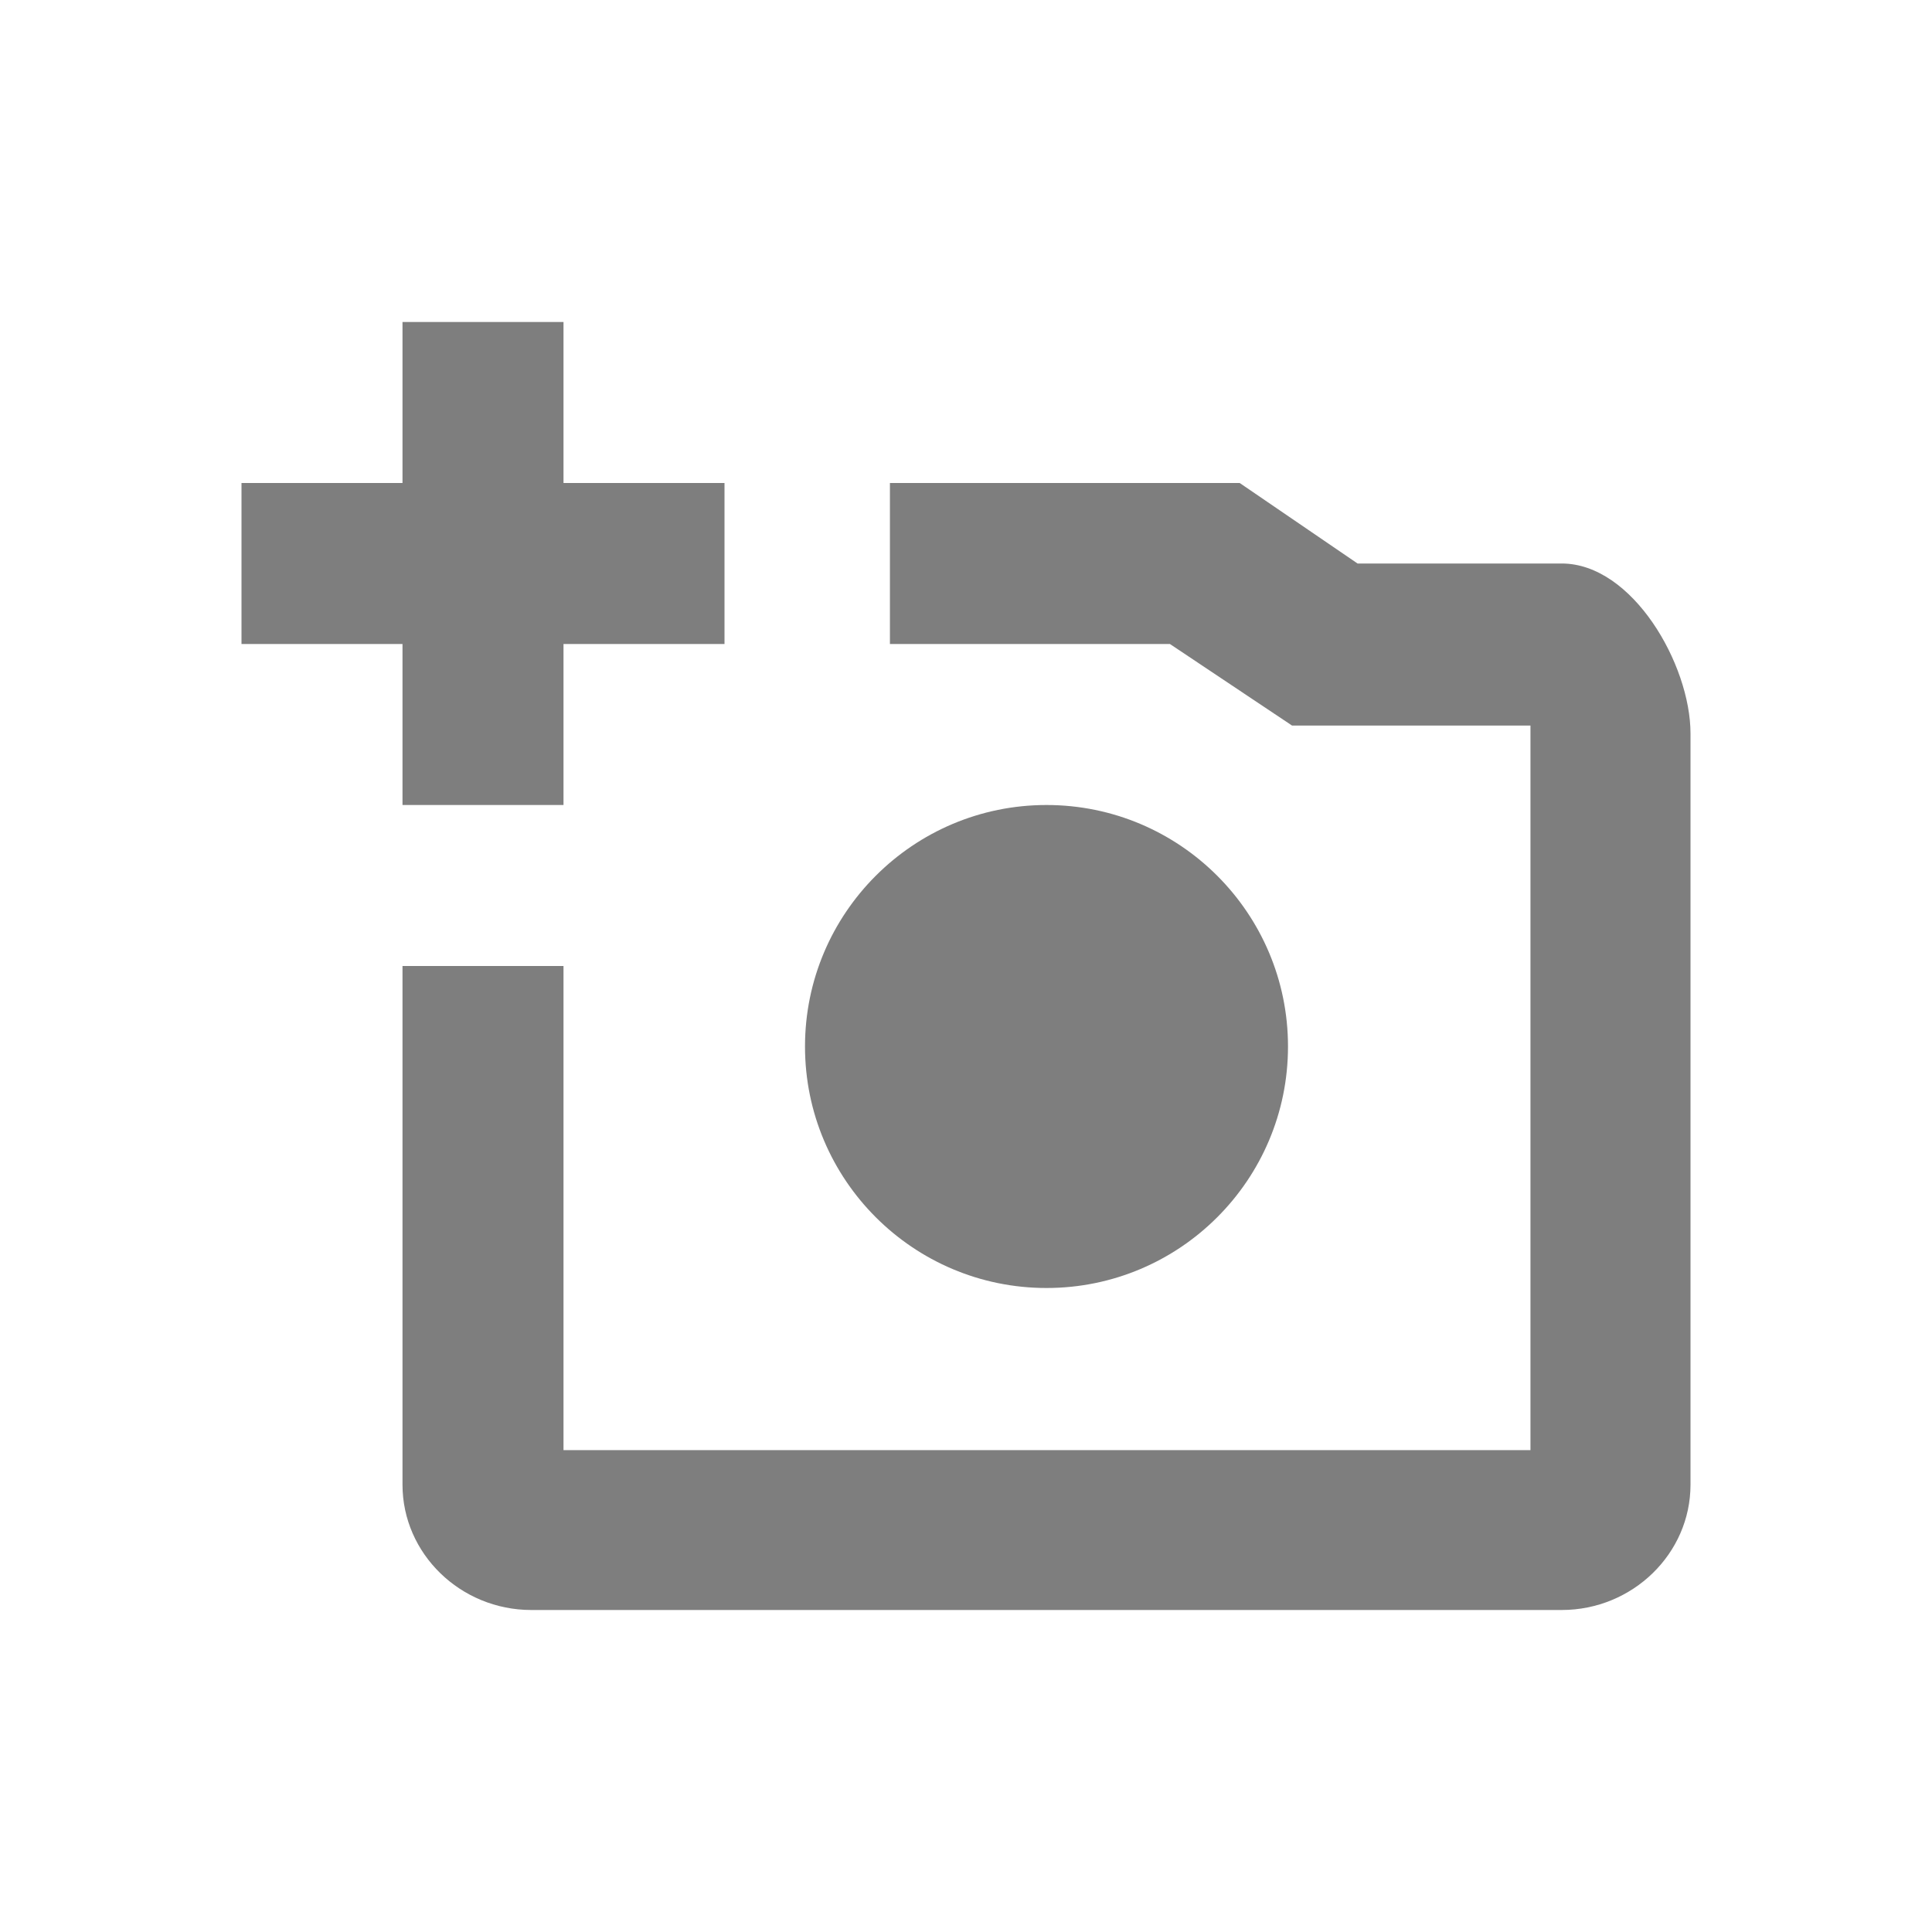 <svg width="24" height="24" viewBox="0 0 24 24" fill="none" xmlns="http://www.w3.org/2000/svg">
<g id="icon / 24-cont / actions / add-photo-24">
<path id="add-photo-24" fill-rule="evenodd" clip-rule="evenodd" d="M5 4H7V6H9V8H7V10H5V8H3V6H5V4ZM19.4 7H16.864L15.4 6H11.055V8H14.533L16.05 9.013H19.012V18.014H7V12H5V18.444C5 19.3 5.72 20 6.6 20H19.4C20.28 20 21 19.3 21 18.444V9.111C21 8.256 20.28 7 19.4 7ZM10 13C10 14.656 11.344 16 13 16C14.656 16 16 14.656 16 13C16 11.344 14.656 10 13 10C11.344 10 10 11.344 10 13Z" fill="#7E7E7E"/>
</g>
</svg>
